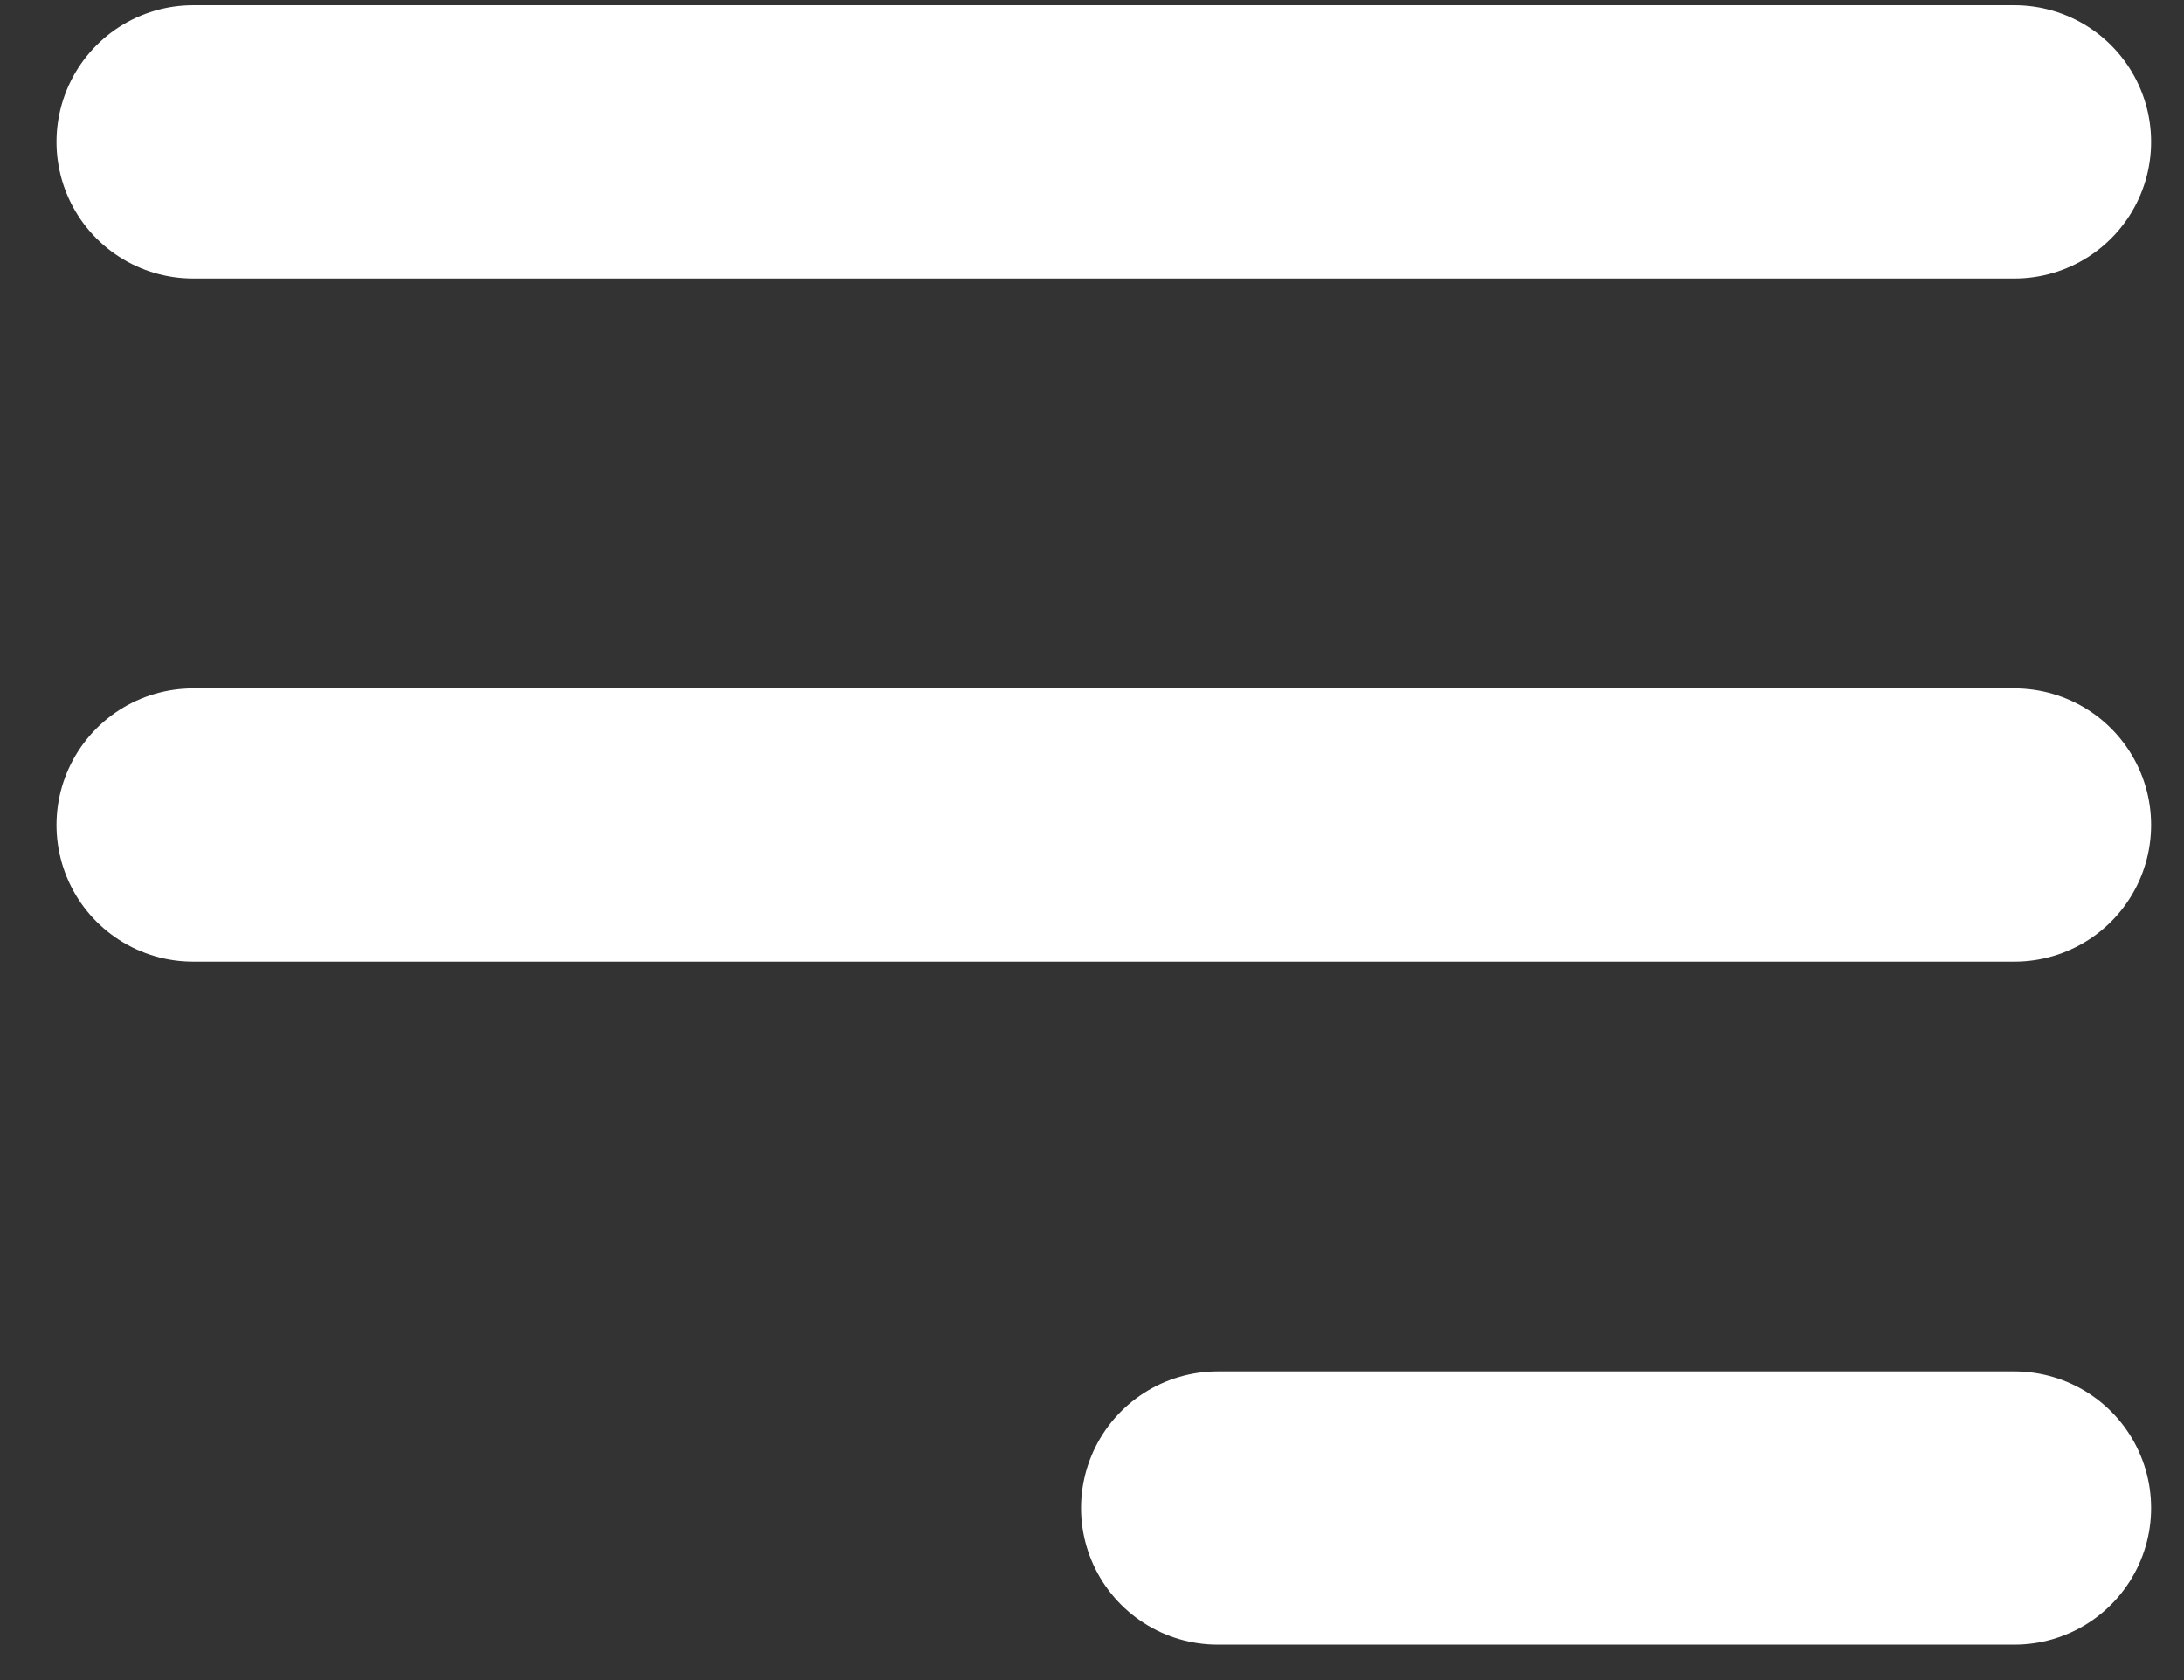<svg width="26" height="20" viewBox="0 0 26 20" fill="none" xmlns="http://www.w3.org/2000/svg">
<rect x="0" y="0" width="26" height="20" fill="#333333" stroke="none"/>
<path d="M2.299 1.689H23.982M2.299 9.821H23.982M14.496 17.952H23.982" stroke="white" stroke-width="3.253" stroke-linecap="round" stroke-linejoin="round"/>
</svg>
